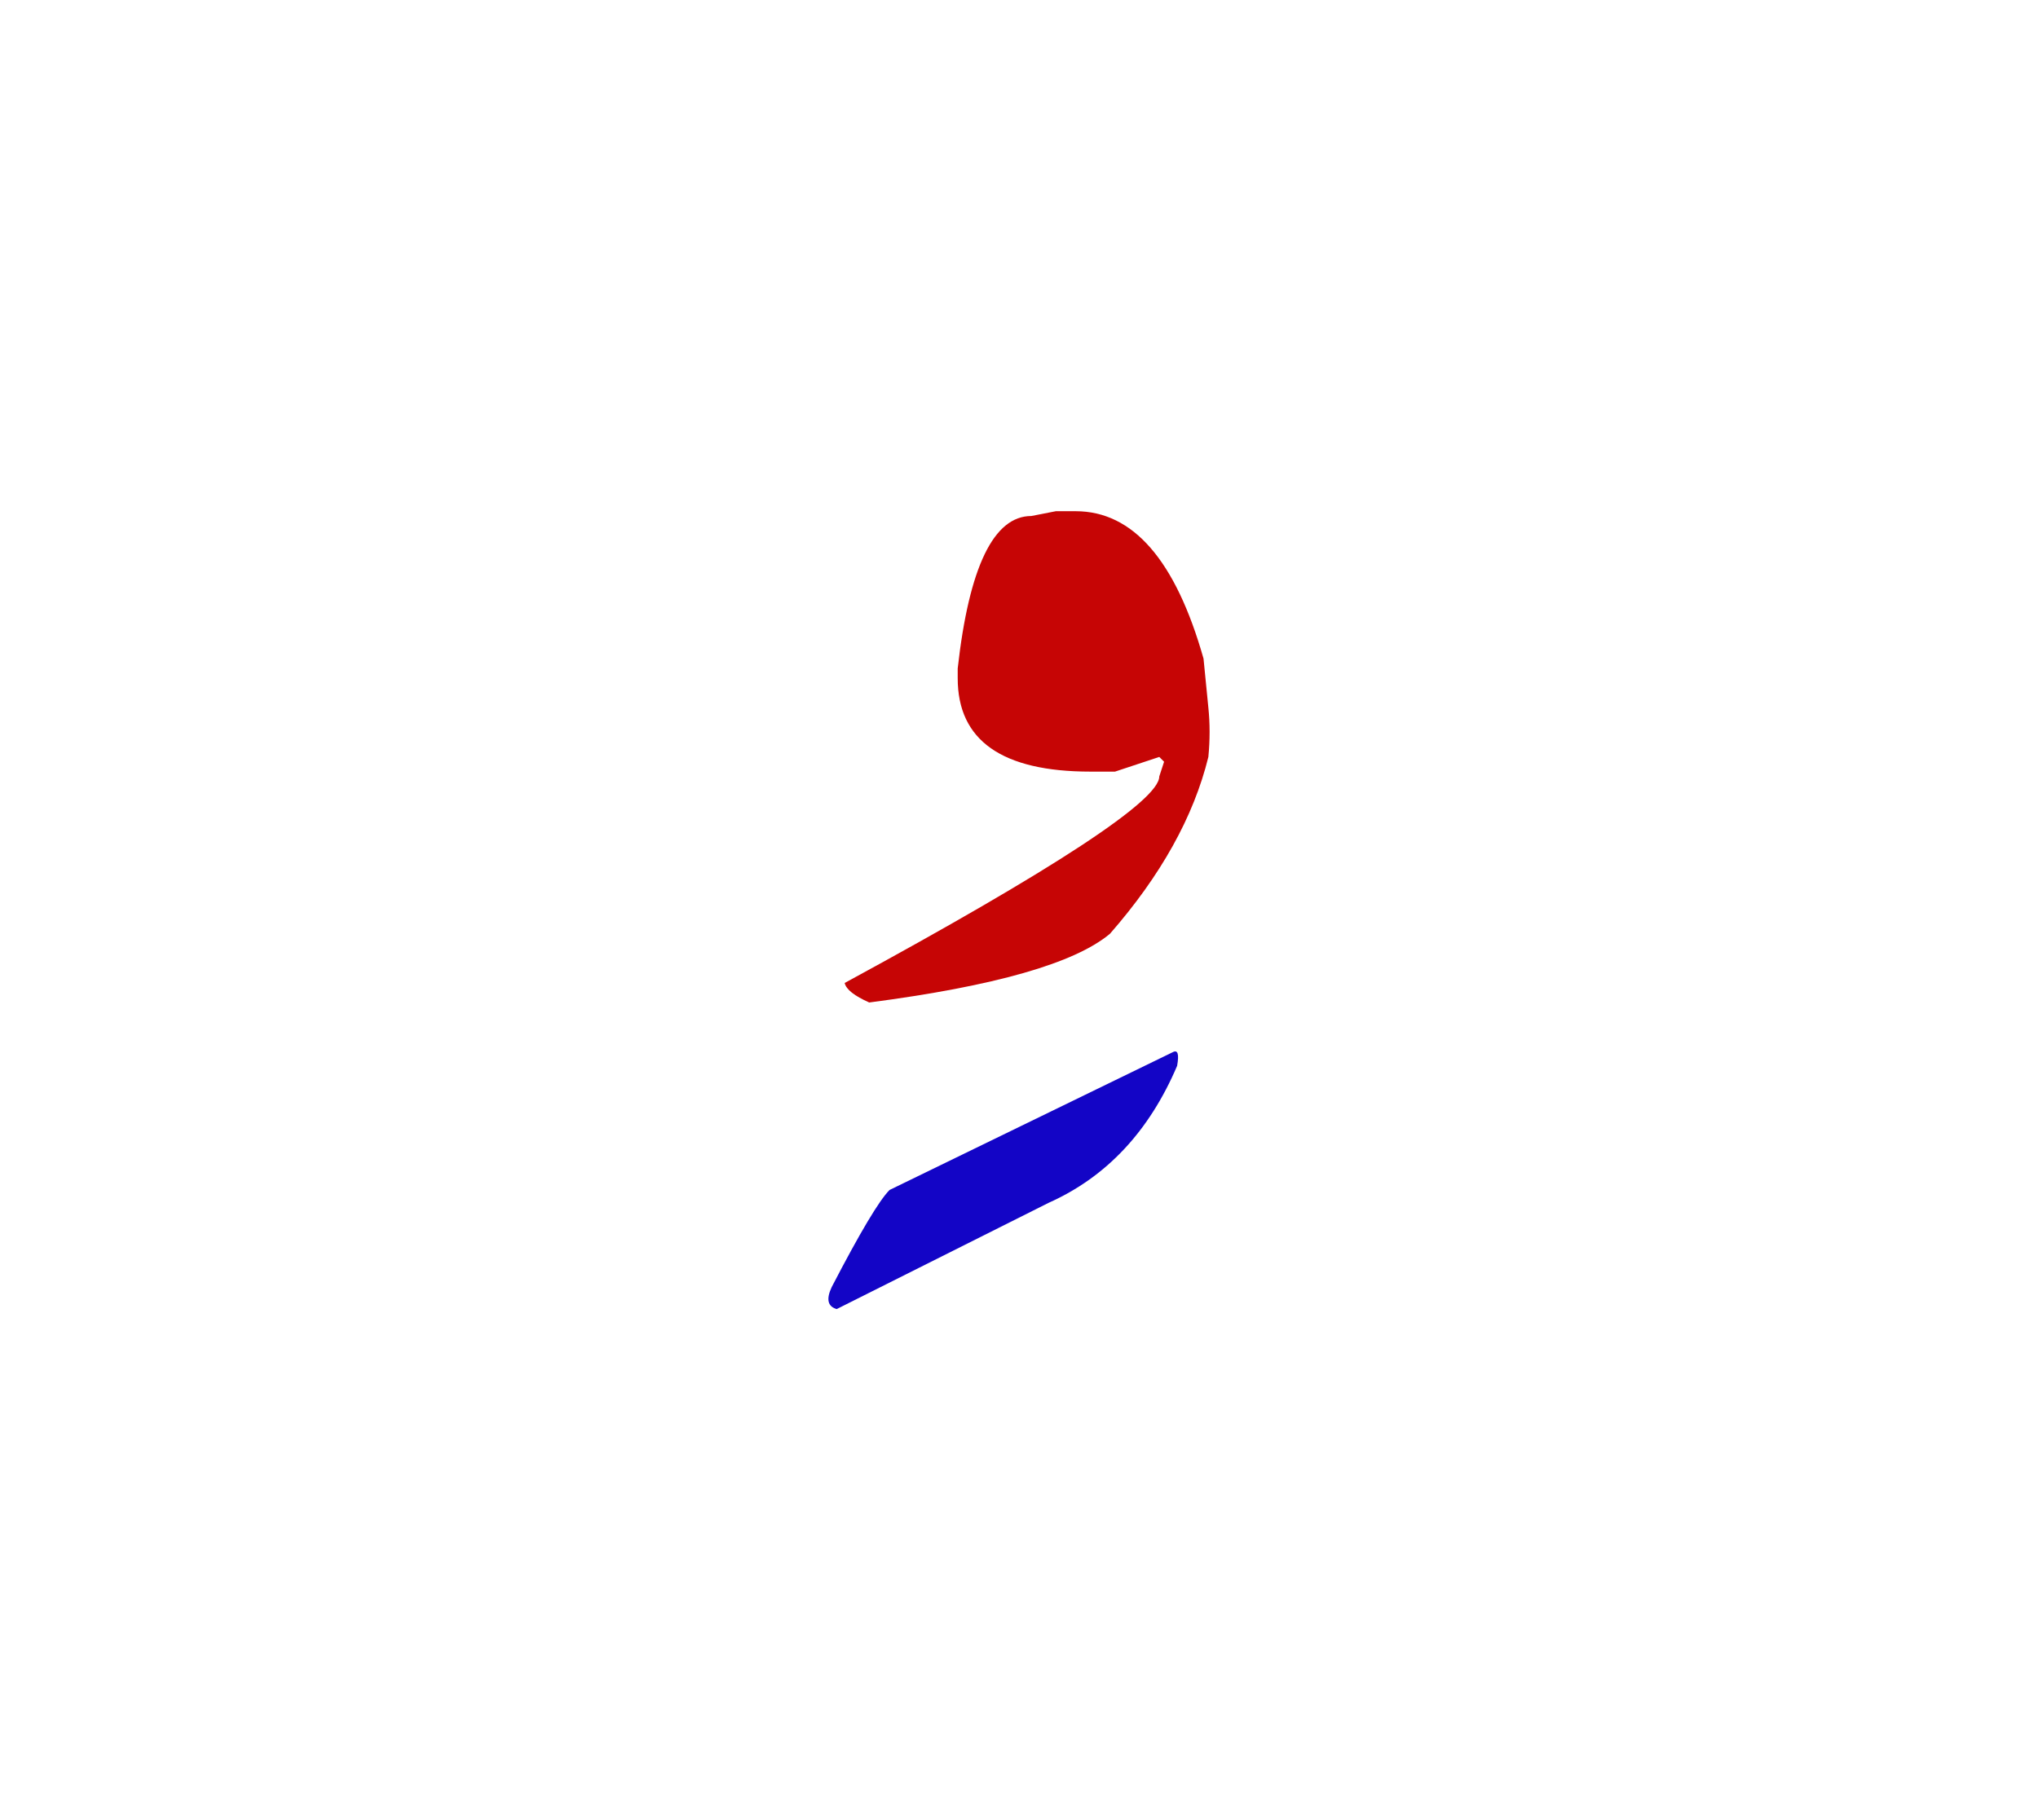 <svg id="vector" xmlns="http://www.w3.org/2000/svg" width="75" height="67" viewBox="0 0 83 73"><path fill="#C60505" d="M43.002,20.25h0.803c2.341,0 4.074,1.998 5.21,6.004l0.197,1.998c0.067,0.65 0.067,1.316 0,2.008c-0.598,2.436 -1.938,4.834 -4.006,7.201c-1.435,1.203 -4.698,2.135 -9.806,2.801c-0.598,-0.266 -0.94,-0.529 -1,-0.795c8.542,-4.637 12.813,-7.439 12.813,-8.412l0.196,-0.6l-0.196,-0.195l-1.803,0.598h-0.999c-3.604,0 -5.407,-1.271 -5.407,-3.801v-0.402c0.462,-4.141 1.47,-6.209 2.998,-6.209L43.002,20.25z" id="path_0"/><path fill="#1305c6" d="M47.76,42.287c0.205,-0.111 0.266,0.068 0.18,0.555c-1.136,2.666 -2.879,4.527 -5.229,5.578l-8.635,4.33c-0.367,-0.104 -0.436,-0.402 -0.204,-0.896c1.152,-2.221 1.938,-3.537 2.356,-3.955L47.76,42.287z" id="path_1"/></svg>
